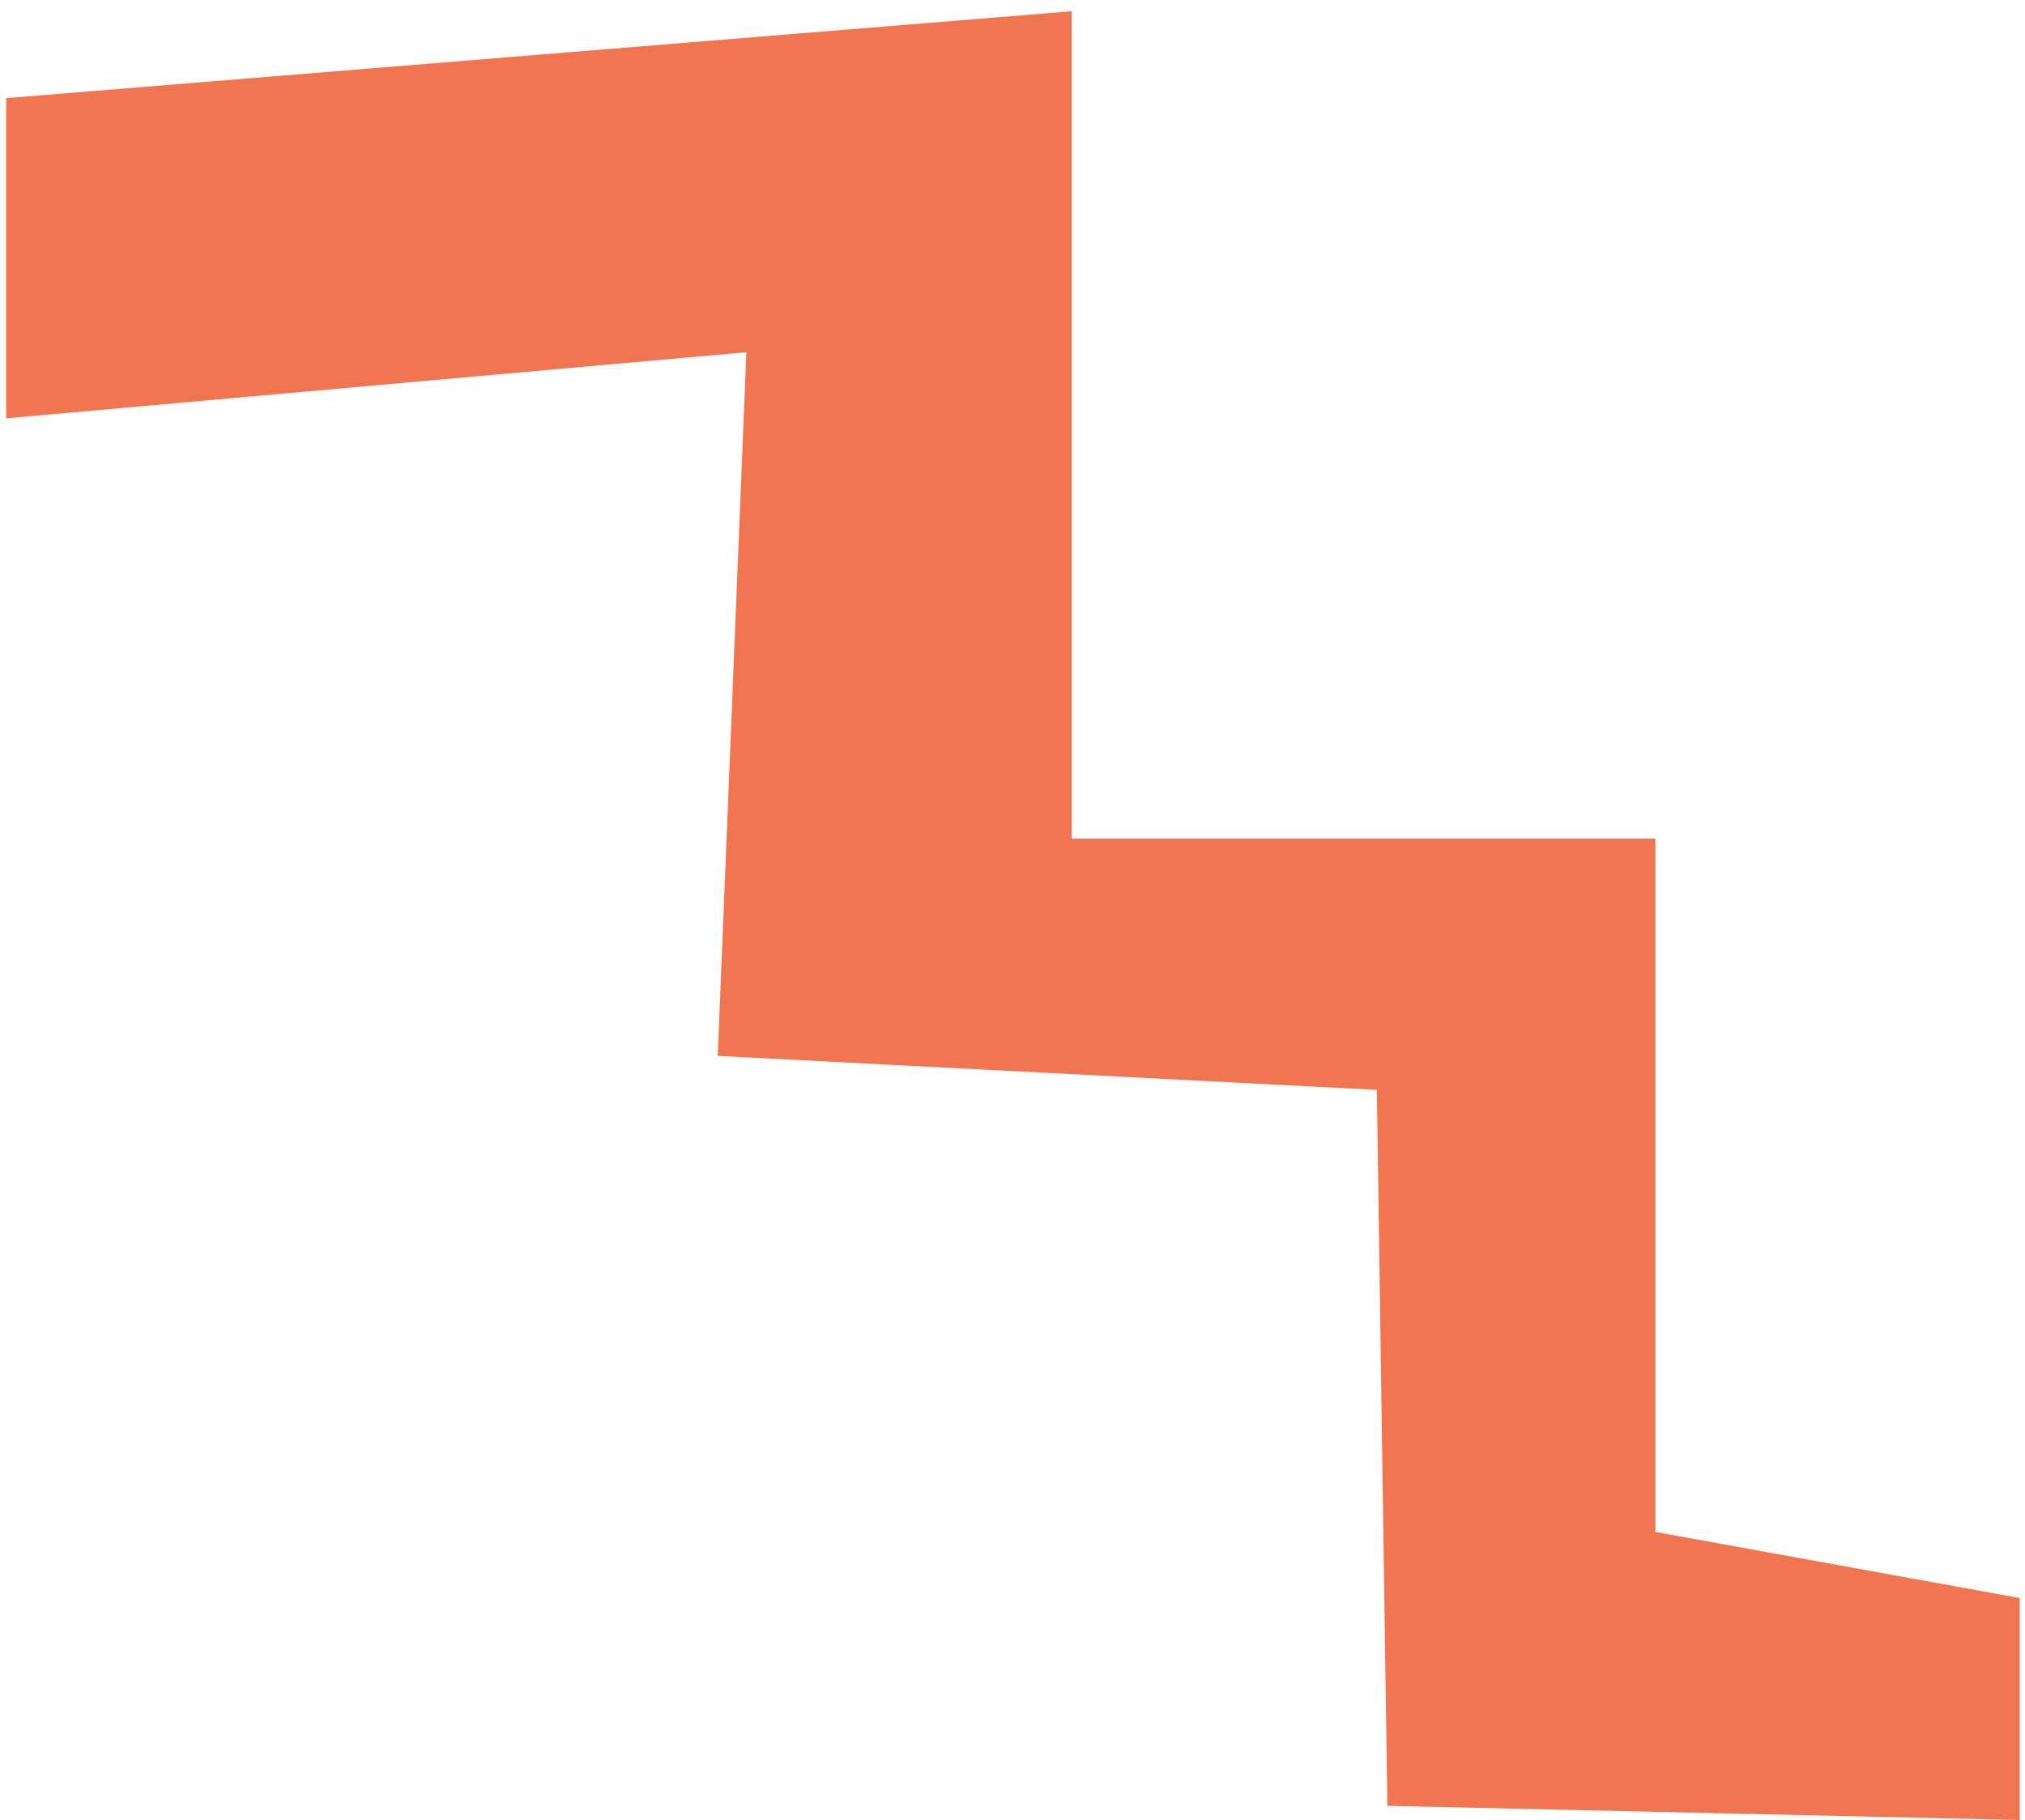 <svg width="178" height="160" viewBox="0 0 178 160" fill="none" xmlns="http://www.w3.org/2000/svg">
<path d="M0.541 8.626V36.773L65.606 30.961L63.09 92.818L121.028 95.807L121.951 158.742L177.541 159.988V140.476L145.512 134.664V73.721H94.198V0.988L0.541 8.626Z" fill="#F27552"/>
</svg>
